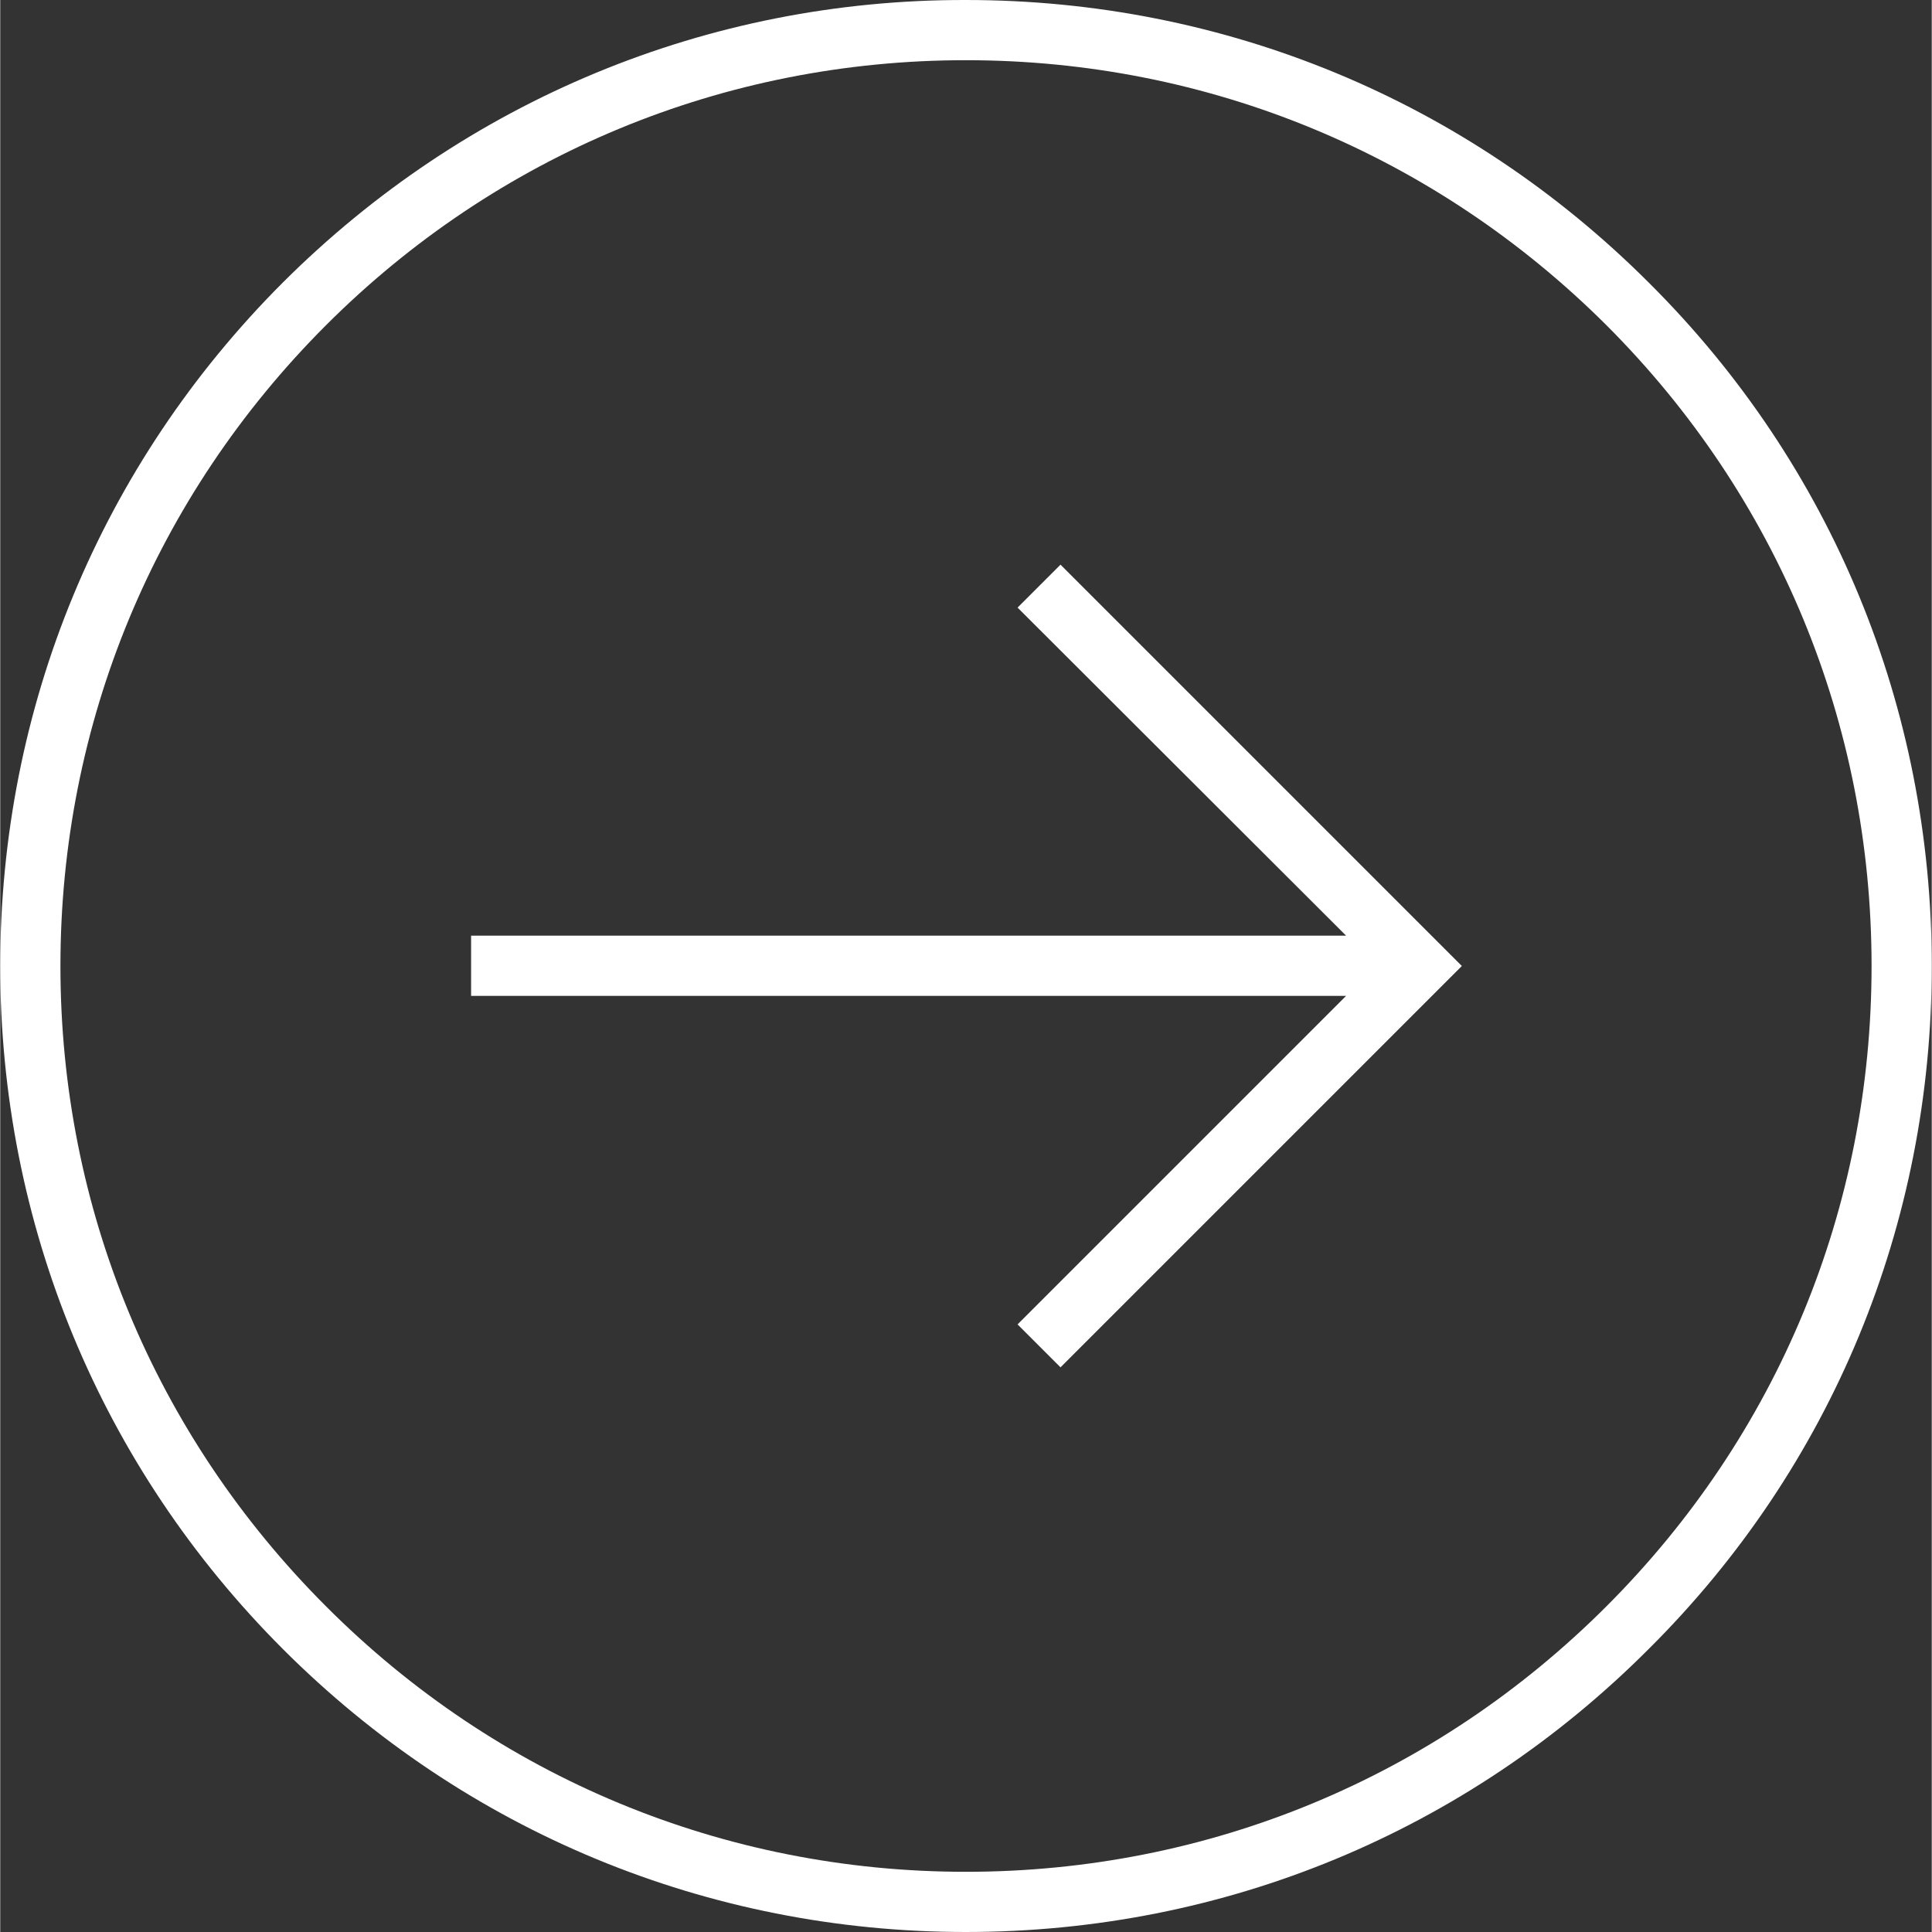 <?xml version="1.0" encoding="UTF-8"?>
<!DOCTYPE svg PUBLIC "-//W3C//DTD SVG 1.1//EN" "http://www.w3.org/Graphics/SVG/1.1/DTD/svg11.dtd">
<!-- Creator: CorelDRAW X7 -->
<svg xmlns="http://www.w3.org/2000/svg" xml:space="preserve" width="0.414in" height="0.414in" version="1.1" style="shape-rendering:geometricPrecision; text-rendering:geometricPrecision; image-rendering:optimizeQuality; fill-rule:evenodd; clip-rule:evenodd"
viewBox="0 0 4139 4140"
 xmlns:xlink="http://www.w3.org/1999/xlink">
 <rect x="0" y="0" width="4139" height="4140" fill="#333333" stroke="none"/>
 <defs>
  <style type="text/css">
   <![CDATA[
    .fil0 {fill:white}
   ]]>
  </style>
 </defs>
 <g id="Layer_x0020_1">
  <path class="fil0" d="M1009 2005l1875 0 -704 -703 92 -92 860 860 -860 860 -92 -92 704 -704 -1875 0 0 -129zm-1009 65c0,-554 215,-1074 606,-1465 391,-390 911,-606 1463,-605 554,0 1073,215 1464,606 392,390 606,910 606,1464 0,553 -214,1073 -606,1463 -391,392 -910,607 -1464,607 -552,0 -1072,-215 -1463,-606 -391,-391 -606,-911 -606,-1464zm4010 0c0,-519 -201,-1006 -568,-1373 -367,-366 -853,-568 -1373,-568 -518,0 -1005,202 -1371,568 -367,367 -569,854 -569,1373 0,519 202,1005 569,1372 366,367 853,569 1371,569 520,0 1006,-202 1373,-569 367,-367 568,-853 568,-1372z"/>
 </g>
</svg>
